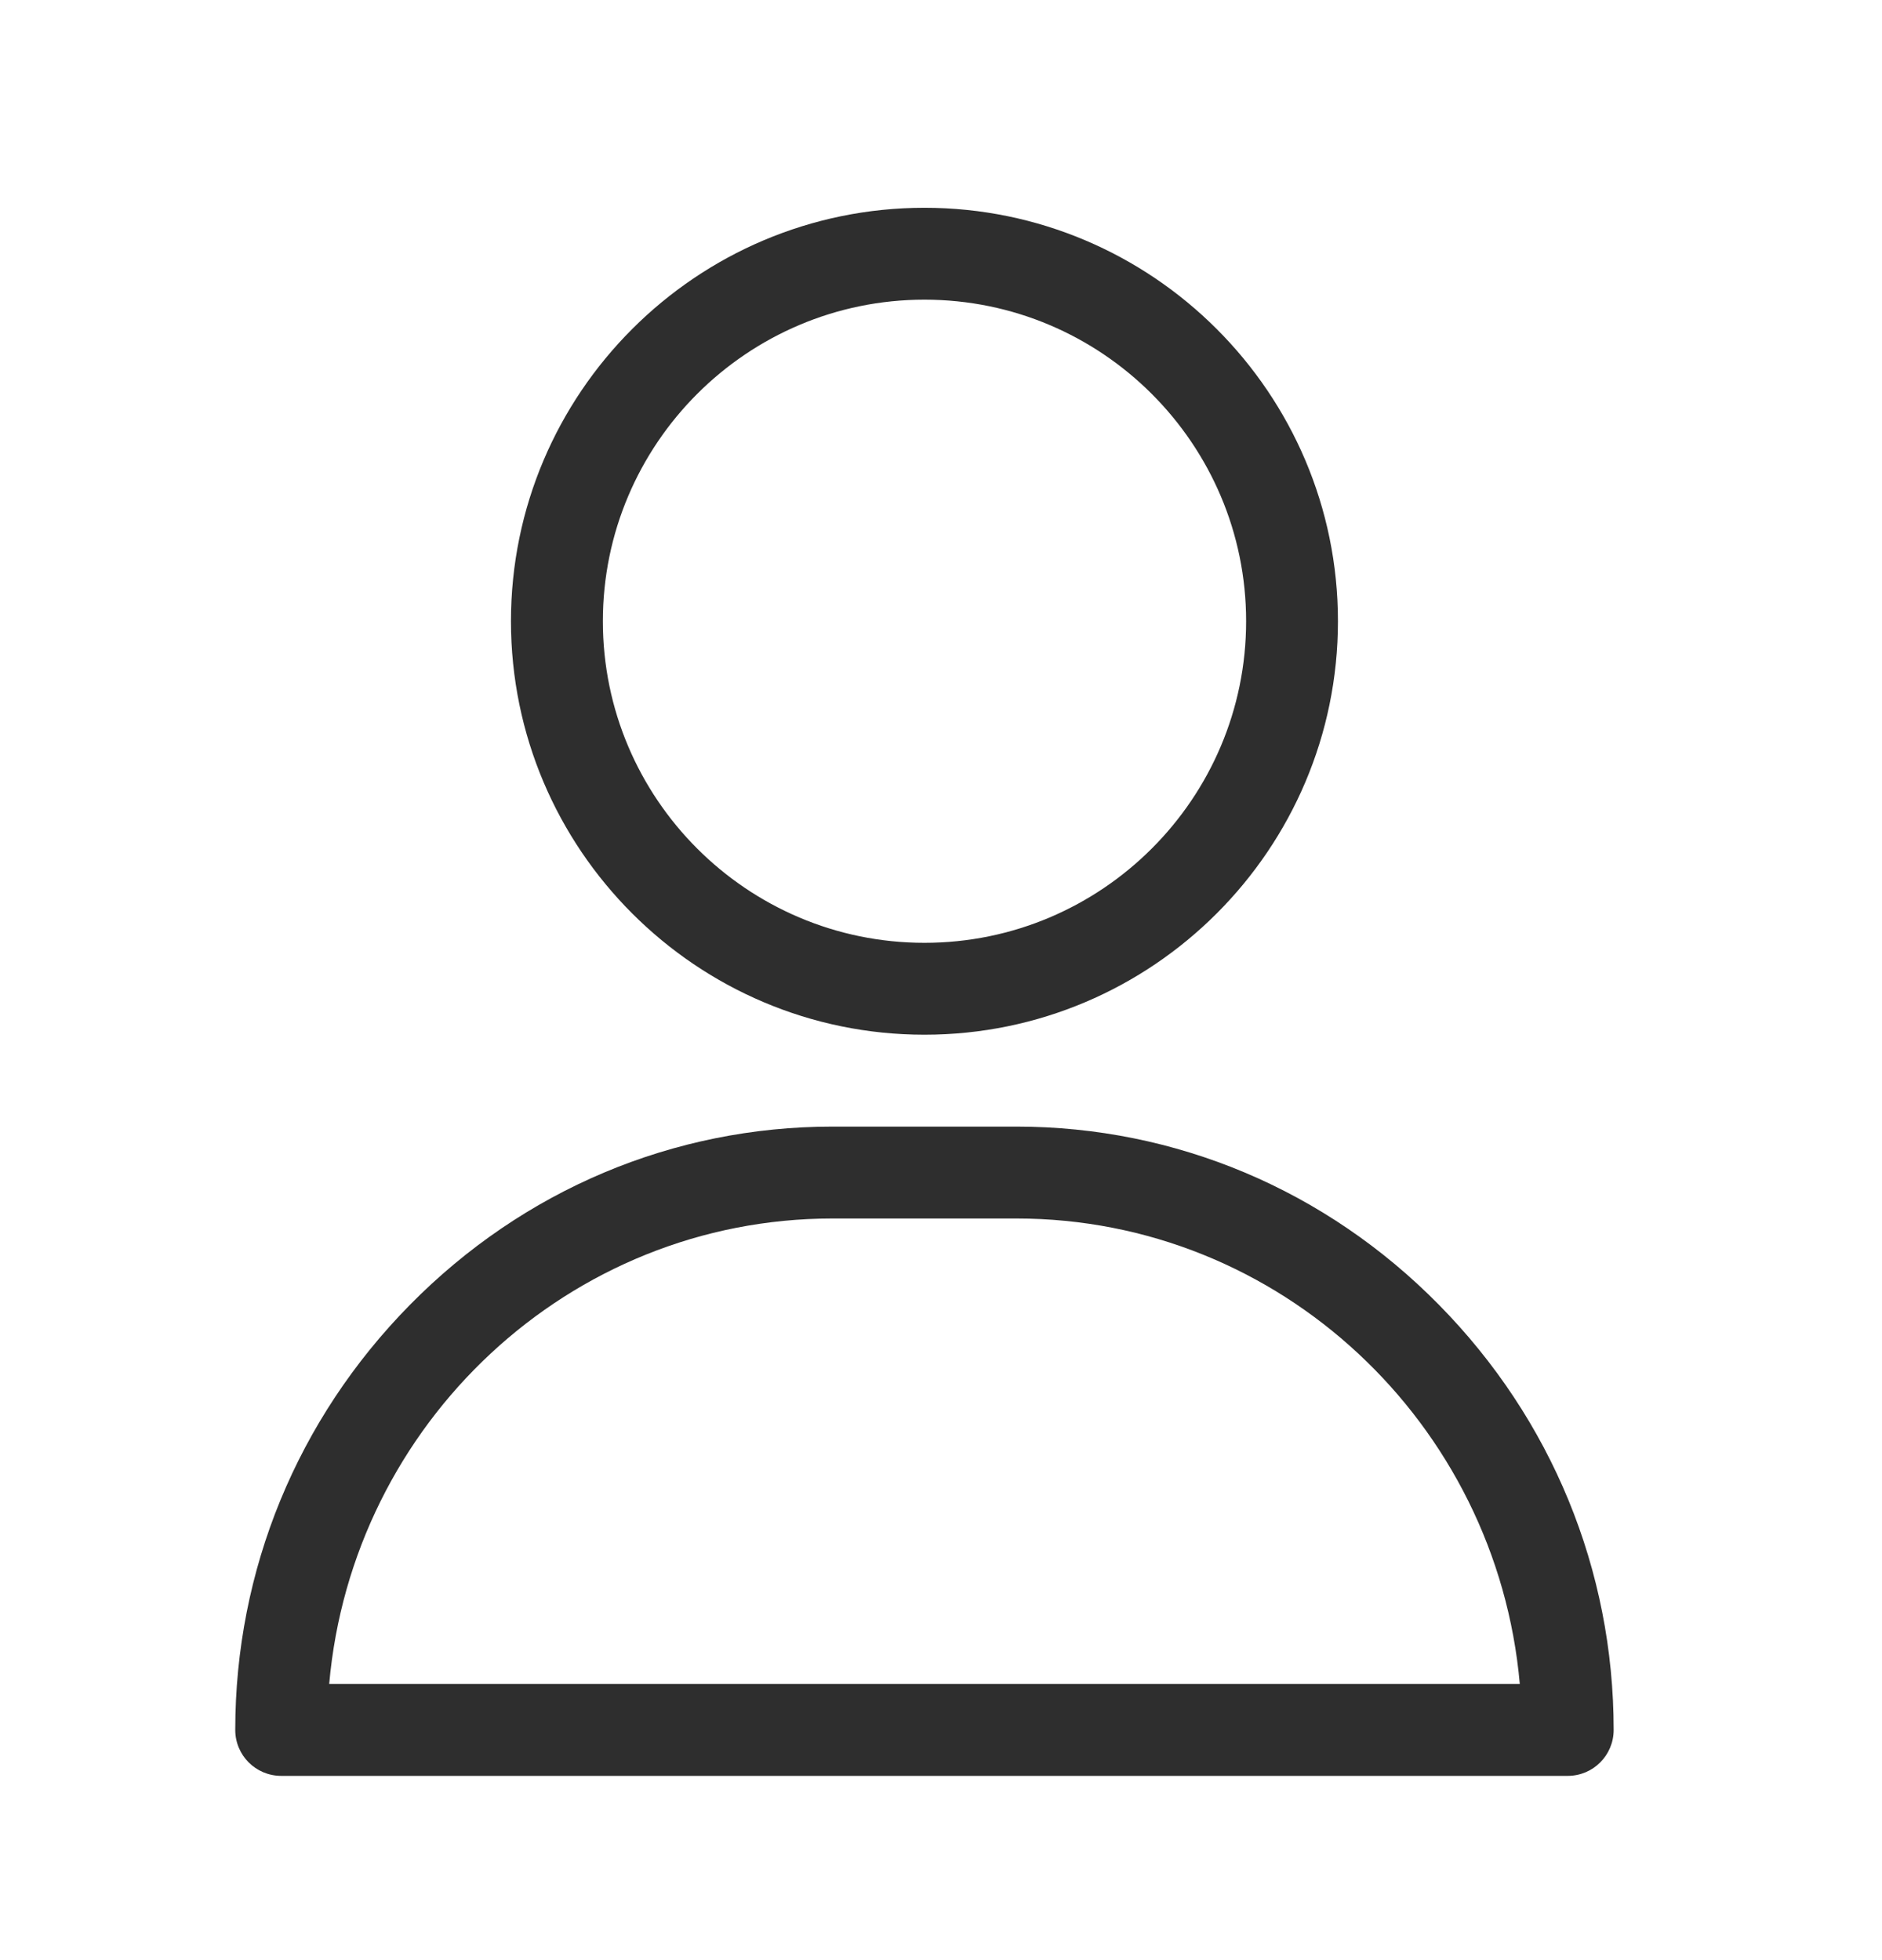 <svg width="24" height="25" viewBox="0 0 24 25" fill="none" xmlns="http://www.w3.org/2000/svg">
<path d="M11.789 2.65C8.881 2.65 6.516 5.016 6.516 7.923C6.516 10.831 8.881 13.197 11.789 13.197C14.697 13.197 17.062 10.831 17.062 7.923C17.062 5.016 14.697 2.65 11.789 2.65ZM11.789 12.025C9.527 12.025 7.688 10.185 7.688 7.923C7.688 5.662 9.527 3.822 11.789 3.822C14.051 3.822 15.891 5.662 15.891 7.923C15.891 10.185 14.051 12.025 11.789 12.025Z" fill="#2E2E2E"/>
<path d="M18.35 16.642C16.907 15.176 14.992 14.369 12.961 14.369H10.617C8.586 14.369 6.672 15.176 5.228 16.642C3.791 18.101 3 20.026 3 22.064C3 22.388 3.262 22.65 3.586 22.65H19.992C20.316 22.65 20.578 22.388 20.578 22.064C20.578 20.026 19.787 18.101 18.35 16.642ZM4.198 21.478C4.491 18.154 7.258 15.541 10.617 15.541H12.961C16.32 15.541 19.087 18.154 19.381 21.478H4.198Z" fill="#2E2E2E"/>
</svg>

